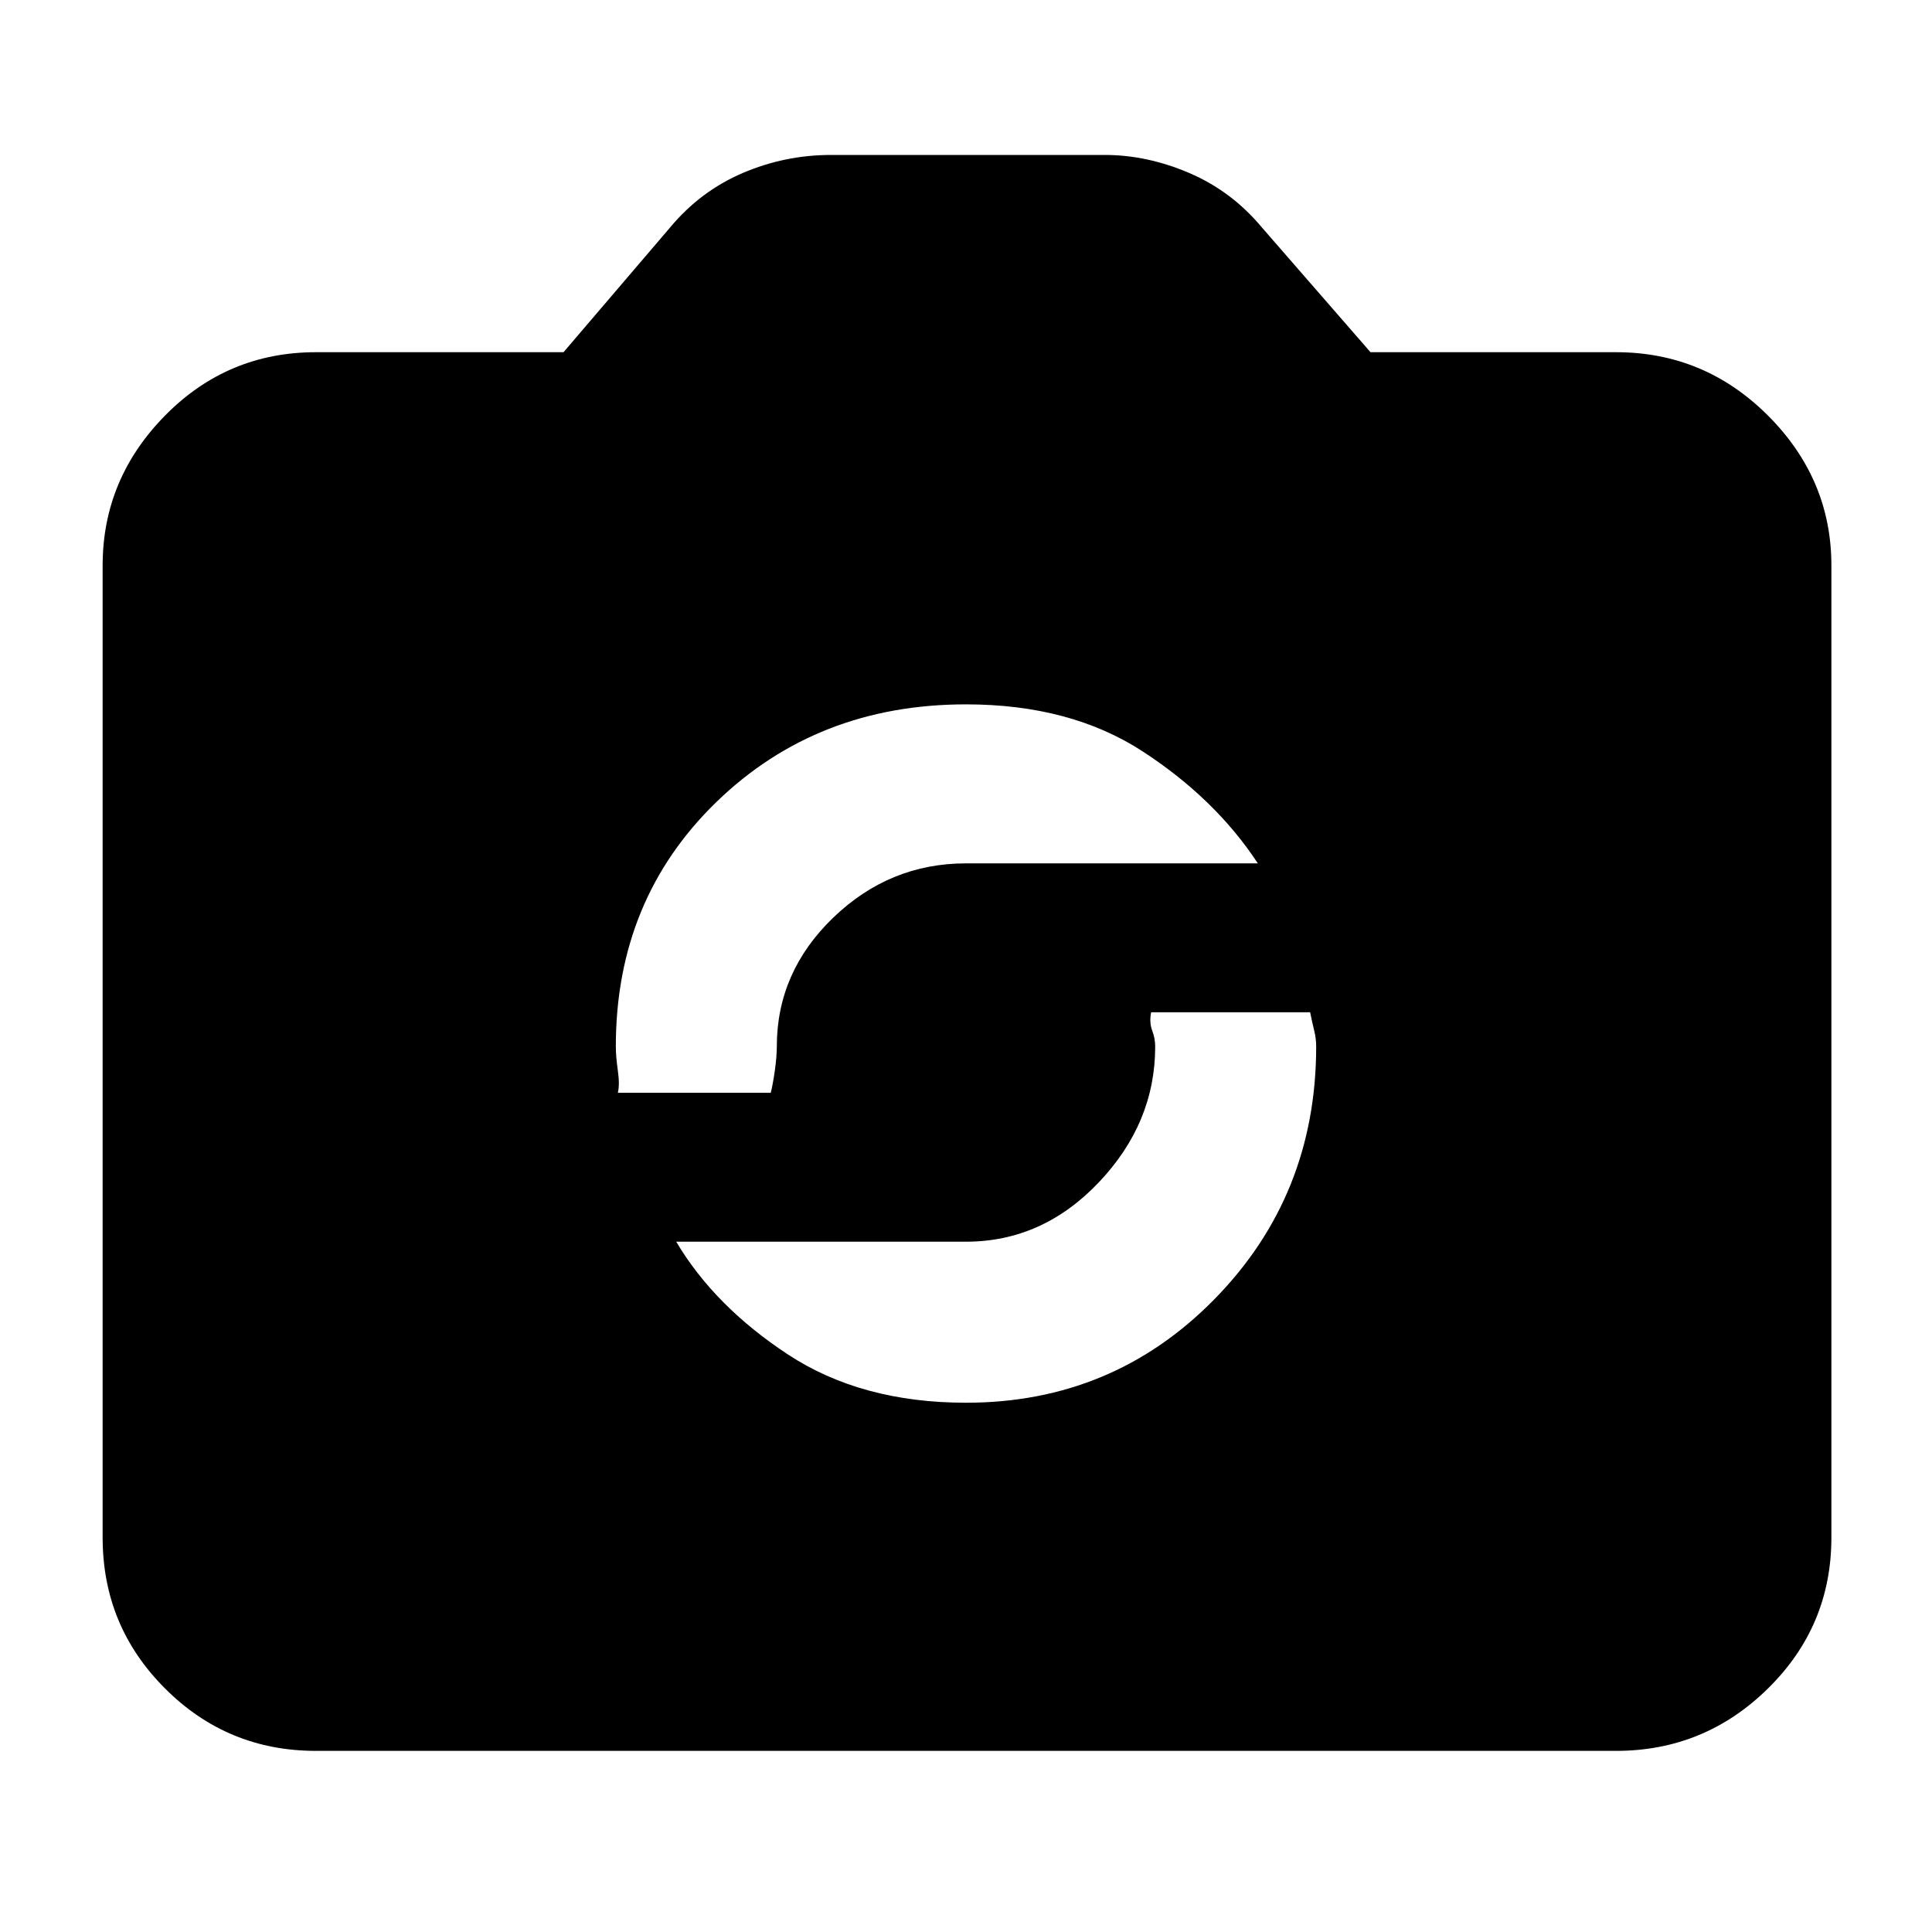 <svg xmlns="http://www.w3.org/2000/svg" height="40" width="40"><path d="M20 29.042Q23.042 29.042 25.146 26.896Q27.25 24.75 27.25 21.667Q27.25 21.5 27.208 21.333Q27.167 21.167 27.125 20.958H23.833Q23.792 21.167 23.854 21.333Q23.917 21.5 23.917 21.667Q23.917 23.25 22.75 24.479Q21.583 25.708 20 25.708H14Q14.792 27.042 16.312 28.042Q17.833 29.042 20 29.042ZM12.792 22.625H15.958Q16 22.458 16.042 22.167Q16.083 21.875 16.083 21.667Q16.083 20.125 17.25 19Q18.417 17.875 20 17.875H26.042Q25.167 16.542 23.667 15.563Q22.167 14.583 20 14.583Q16.917 14.583 14.833 16.604Q12.75 18.625 12.75 21.667Q12.75 21.875 12.792 22.167Q12.833 22.458 12.792 22.625ZM6.542 36.25Q4.708 36.25 3.417 34.958Q2.125 33.667 2.125 31.833V11.708Q2.125 9.917 3.417 8.604Q4.708 7.292 6.542 7.292H11.667L13.875 4.708Q14.5 3.958 15.375 3.583Q16.25 3.208 17.208 3.208H22.875Q23.75 3.208 24.625 3.583Q25.5 3.958 26.125 4.708L28.375 7.292H33.458Q35.292 7.292 36.604 8.604Q37.917 9.917 37.917 11.708V31.833Q37.917 33.667 36.604 34.958Q35.292 36.25 33.458 36.25Z"/></svg>